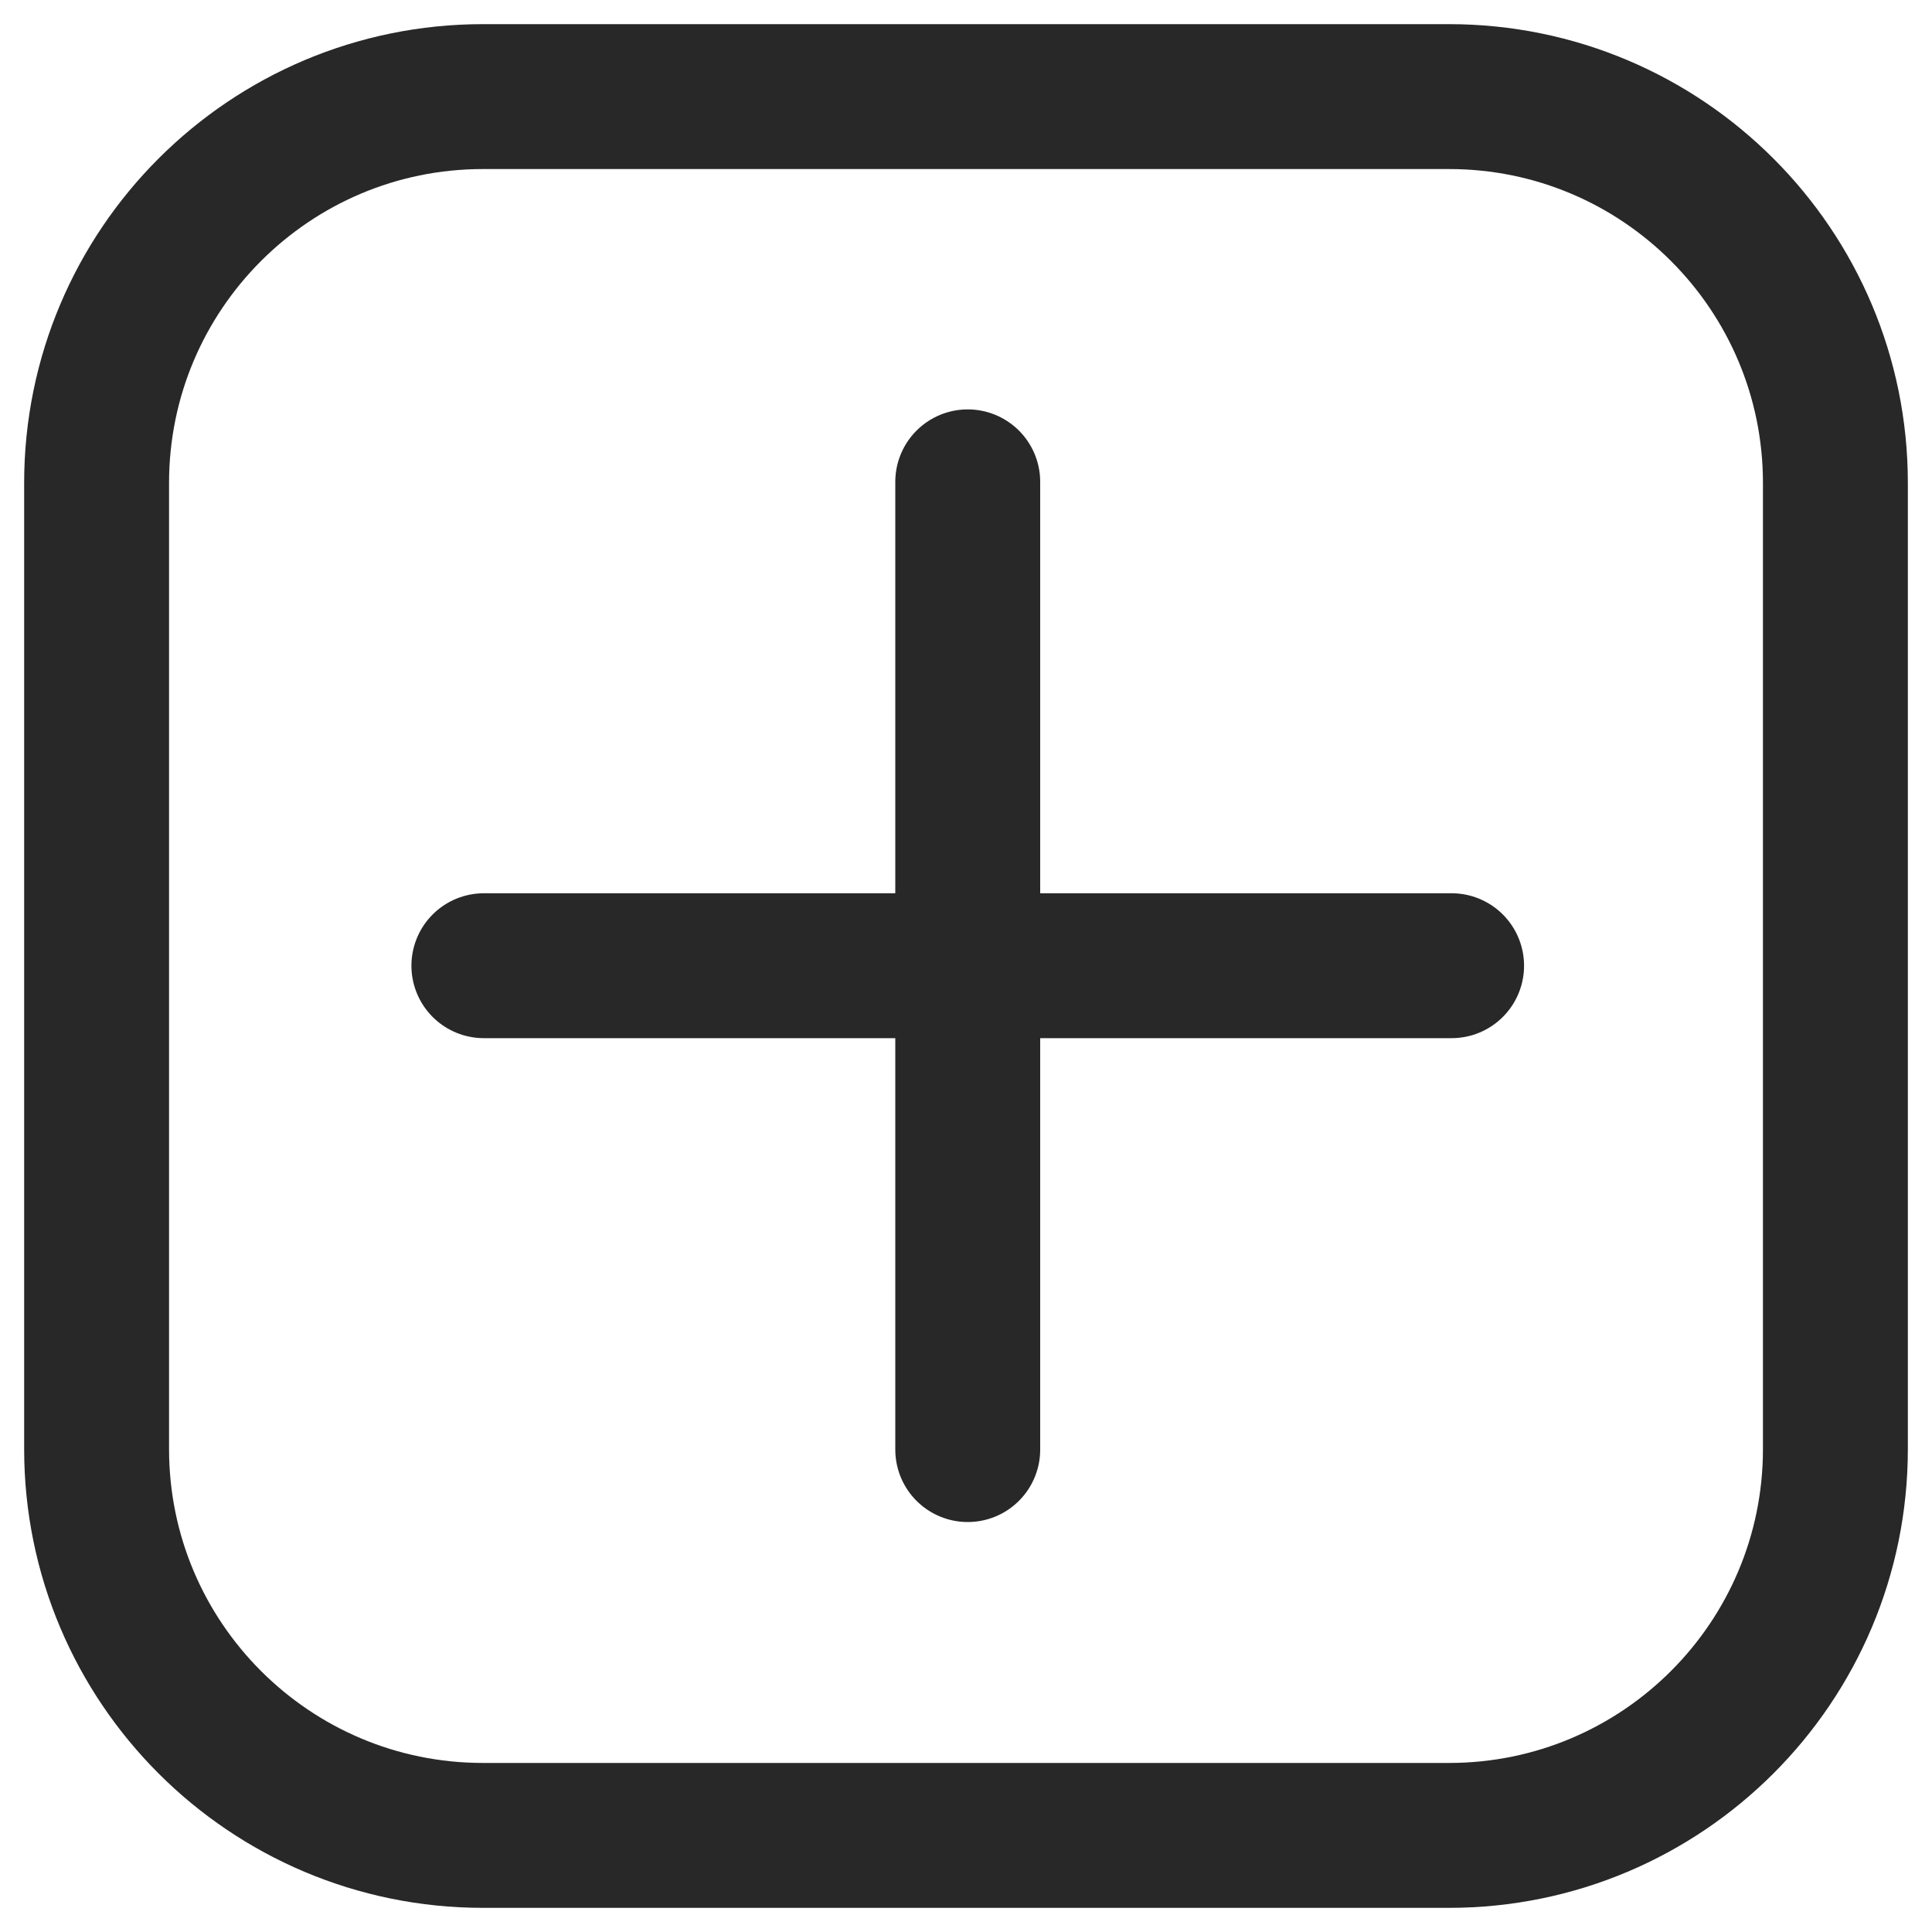 <svg width="20" height="20" viewBox="0 0 20 20" fill="none" xmlns="http://www.w3.org/2000/svg">
<path d="M5.009 9.997H10.018M10.018 9.997H15.027M10.018 9.997V15.006M10.018 9.997V4.988M5 19H15C17.209 19 19 17.209 19 15V5C19 2.791 17.209 1 15 1H5C2.791 1 1 2.791 1 5V15C1 17.209 2.791 19 5 19Z" stroke="#282828" stroke-width="1.5" stroke-linecap="round" stroke-linejoin="round"/>
</svg>
